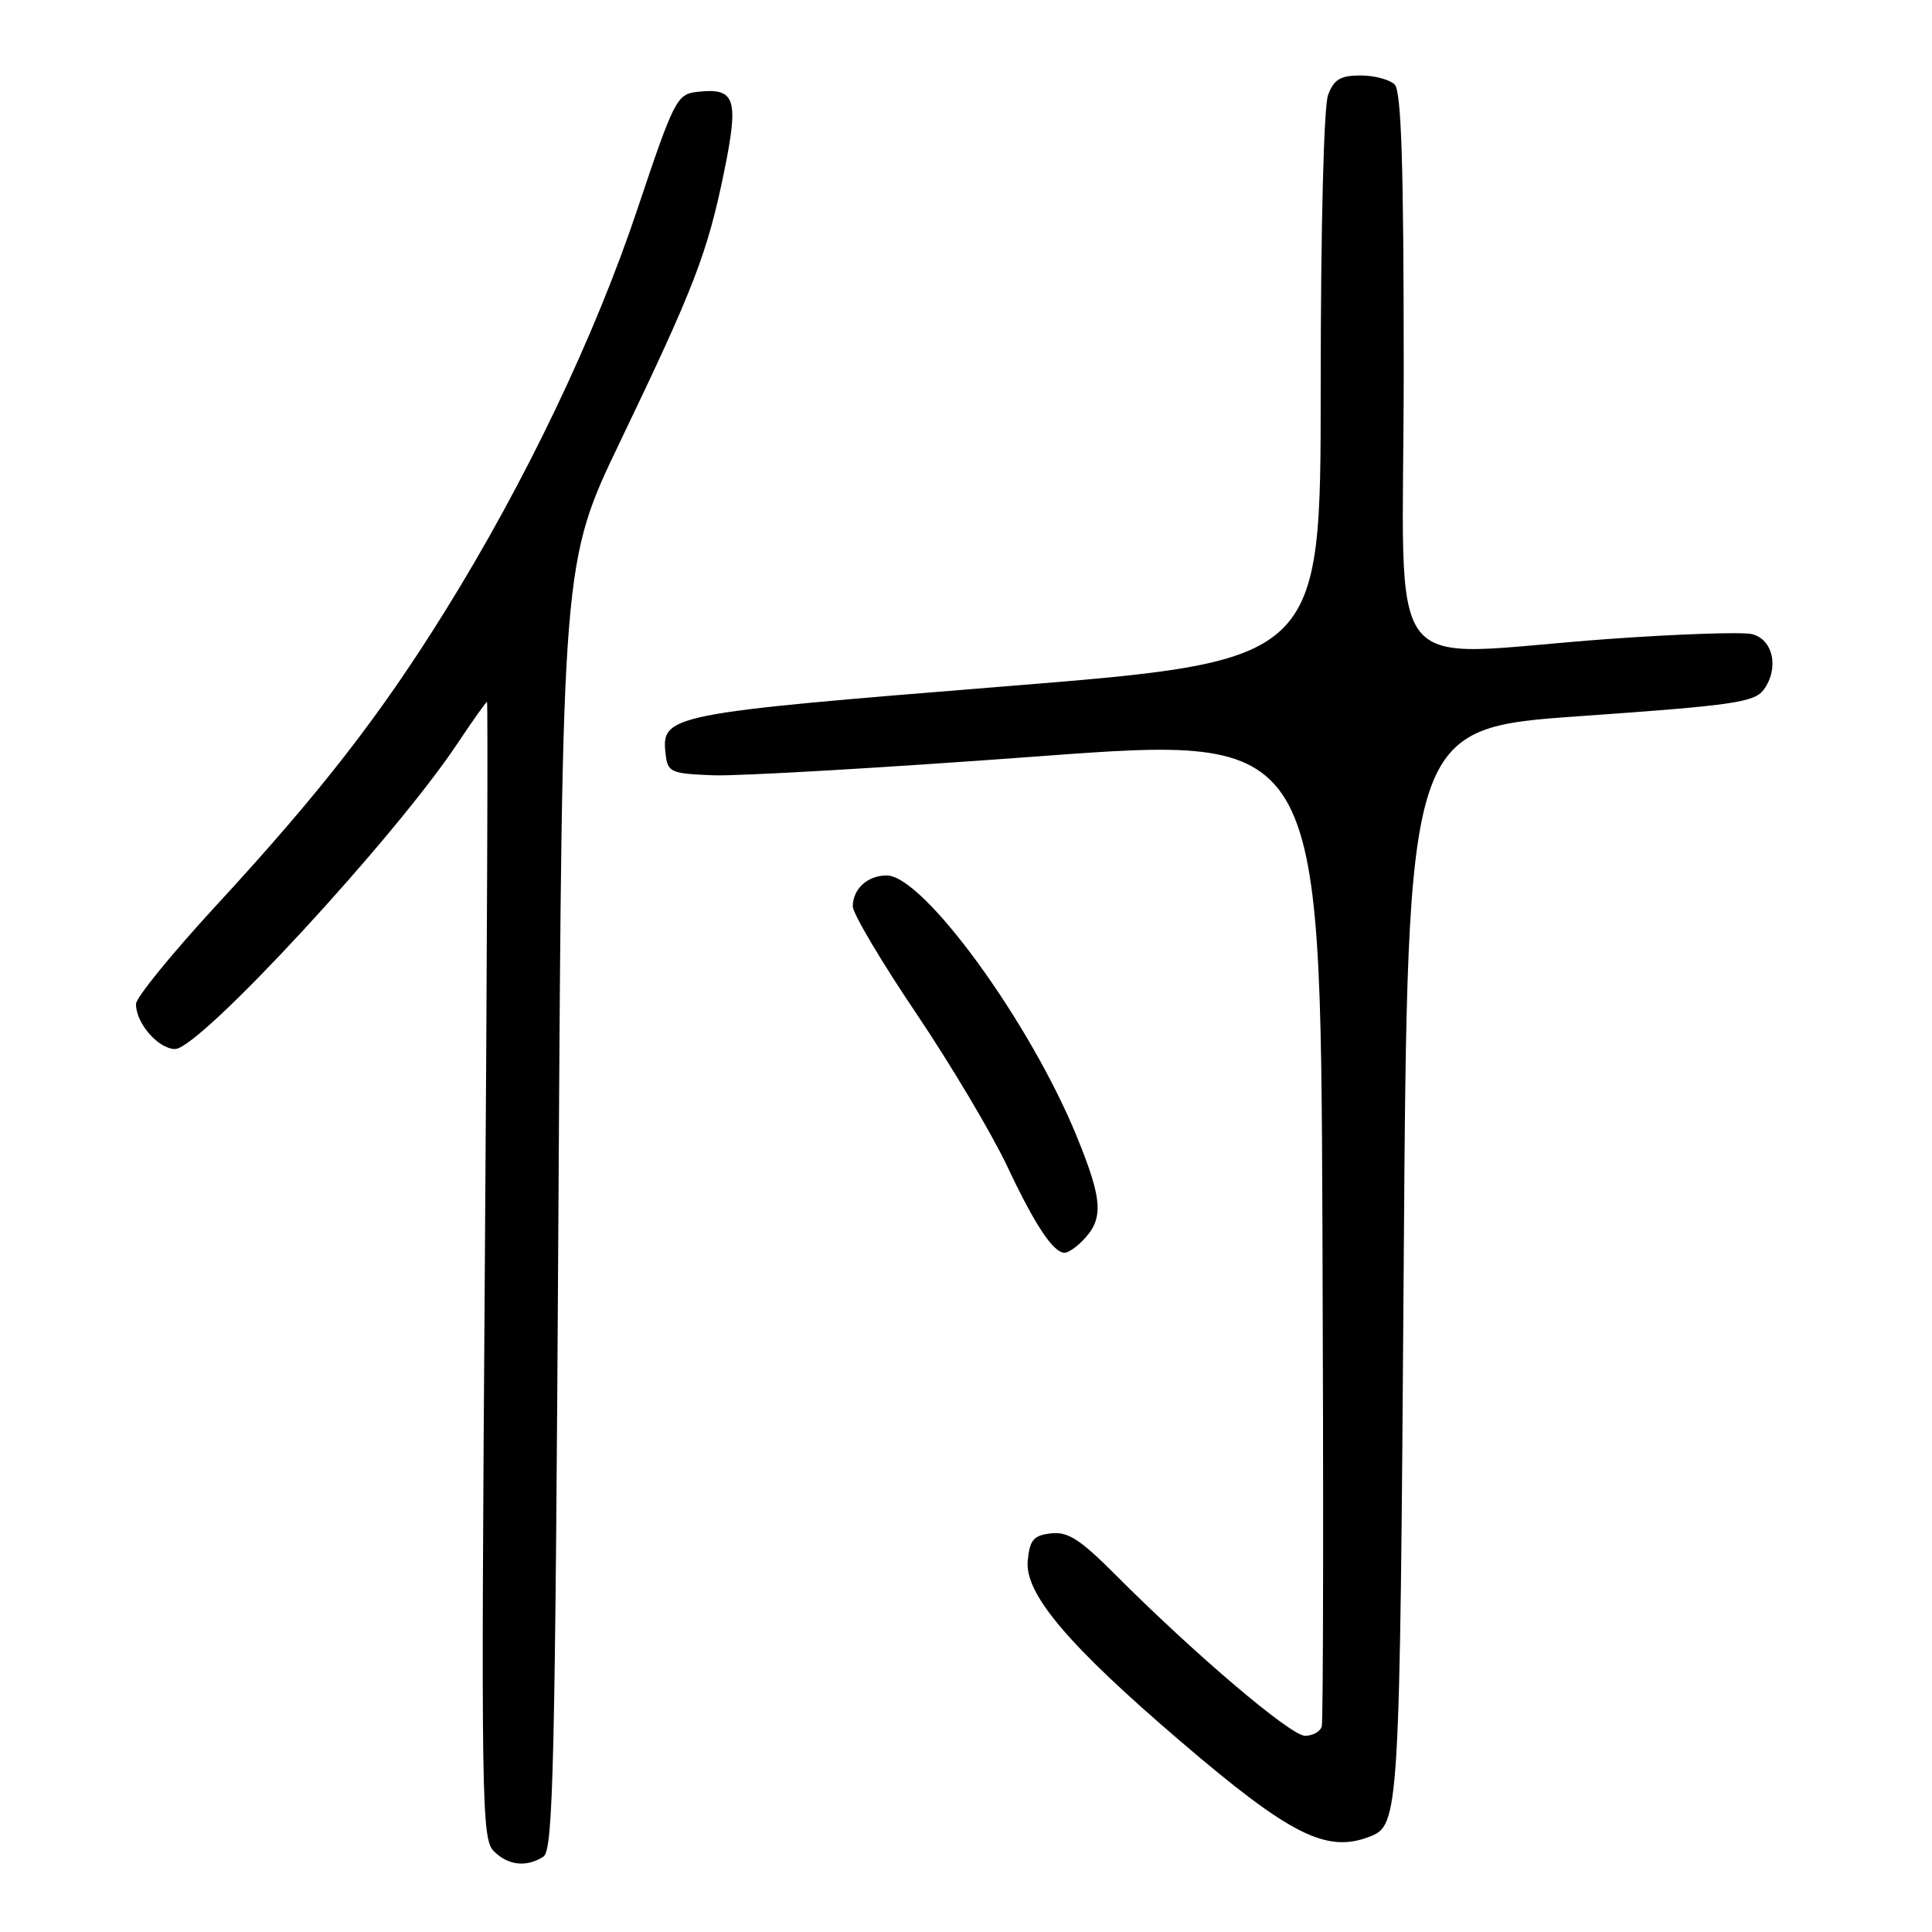 <?xml version="1.0" encoding="UTF-8" standalone="no"?>
<!DOCTYPE svg PUBLIC "-//W3C//DTD SVG 1.1//EN" "http://www.w3.org/Graphics/SVG/1.1/DTD/svg11.dtd" >
<svg xmlns="http://www.w3.org/2000/svg" xmlns:xlink="http://www.w3.org/1999/xlink" version="1.1" viewBox="0 0 256 256">
 <g >
 <path fill="currentColor"
d=" M 72.00 246.02 C 73.31 245.20 73.56 234.14 74.00 159.79 C 74.50 74.50 74.50 74.50 82.18 58.50 C 91.98 38.10 93.73 33.55 95.94 22.81 C 97.94 13.01 97.46 11.58 92.34 12.18 C 89.69 12.48 89.30 13.26 84.48 27.65 C 78.81 44.62 69.60 63.87 59.04 80.87 C 50.39 94.80 42.48 104.98 28.63 120.00 C 22.80 126.33 18.02 132.19 18.02 133.03 C 17.99 135.56 20.98 139.00 23.20 139.00 C 26.45 139.00 52.34 110.99 60.64 98.48 C 62.65 95.47 64.40 93.00 64.53 93.00 C 64.67 93.00 64.54 126.88 64.24 168.28 C 63.74 238.59 63.81 243.67 65.42 245.28 C 67.33 247.19 69.72 247.46 72.00 246.02 Z  M 181.45 243.38 C 185.43 241.86 185.48 240.89 186.00 167.50 C 186.50 96.50 186.50 96.50 209.41 94.89 C 229.63 93.47 232.48 93.06 233.70 91.39 C 235.78 88.55 234.95 84.69 232.12 84.02 C 230.82 83.72 222.27 84.01 213.12 84.67 C 182.50 86.87 186.00 91.44 186.00 49.20 C 186.00 21.91 185.69 12.09 184.80 11.20 C 184.14 10.54 182.10 10.00 180.28 10.00 C 177.63 10.00 176.75 10.52 175.98 12.57 C 175.41 14.06 175.00 30.24 175.00 51.35 C 175.00 87.57 175.00 87.57 133.25 90.94 C 88.44 94.55 87.59 94.72 88.20 99.95 C 88.48 102.34 88.88 102.51 94.50 102.73 C 97.80 102.86 117.25 101.73 137.73 100.21 C 174.96 97.45 174.96 97.45 175.23 162.48 C 175.38 198.24 175.34 228.06 175.14 228.75 C 174.95 229.44 173.95 230.00 172.92 230.00 C 171.02 230.00 158.29 219.18 147.82 208.68 C 143.13 203.97 141.50 202.92 139.26 203.18 C 136.94 203.45 136.45 204.03 136.18 206.81 C 135.76 211.18 141.56 218.02 156.48 230.78 C 170.93 243.14 175.75 245.57 181.45 243.38 Z  M 143.36 164.49 C 146.29 161.57 146.17 159.15 142.69 150.62 C 136.51 135.45 122.35 116.00 117.49 116.00 C 114.96 116.00 113.00 117.79 113.00 120.10 C 113.00 121.04 116.76 127.39 121.36 134.21 C 125.96 141.03 131.41 150.19 133.47 154.56 C 137.16 162.38 139.57 166.00 141.08 166.00 C 141.51 166.00 142.53 165.32 143.36 164.49 Z "/>
</g>
</svg>